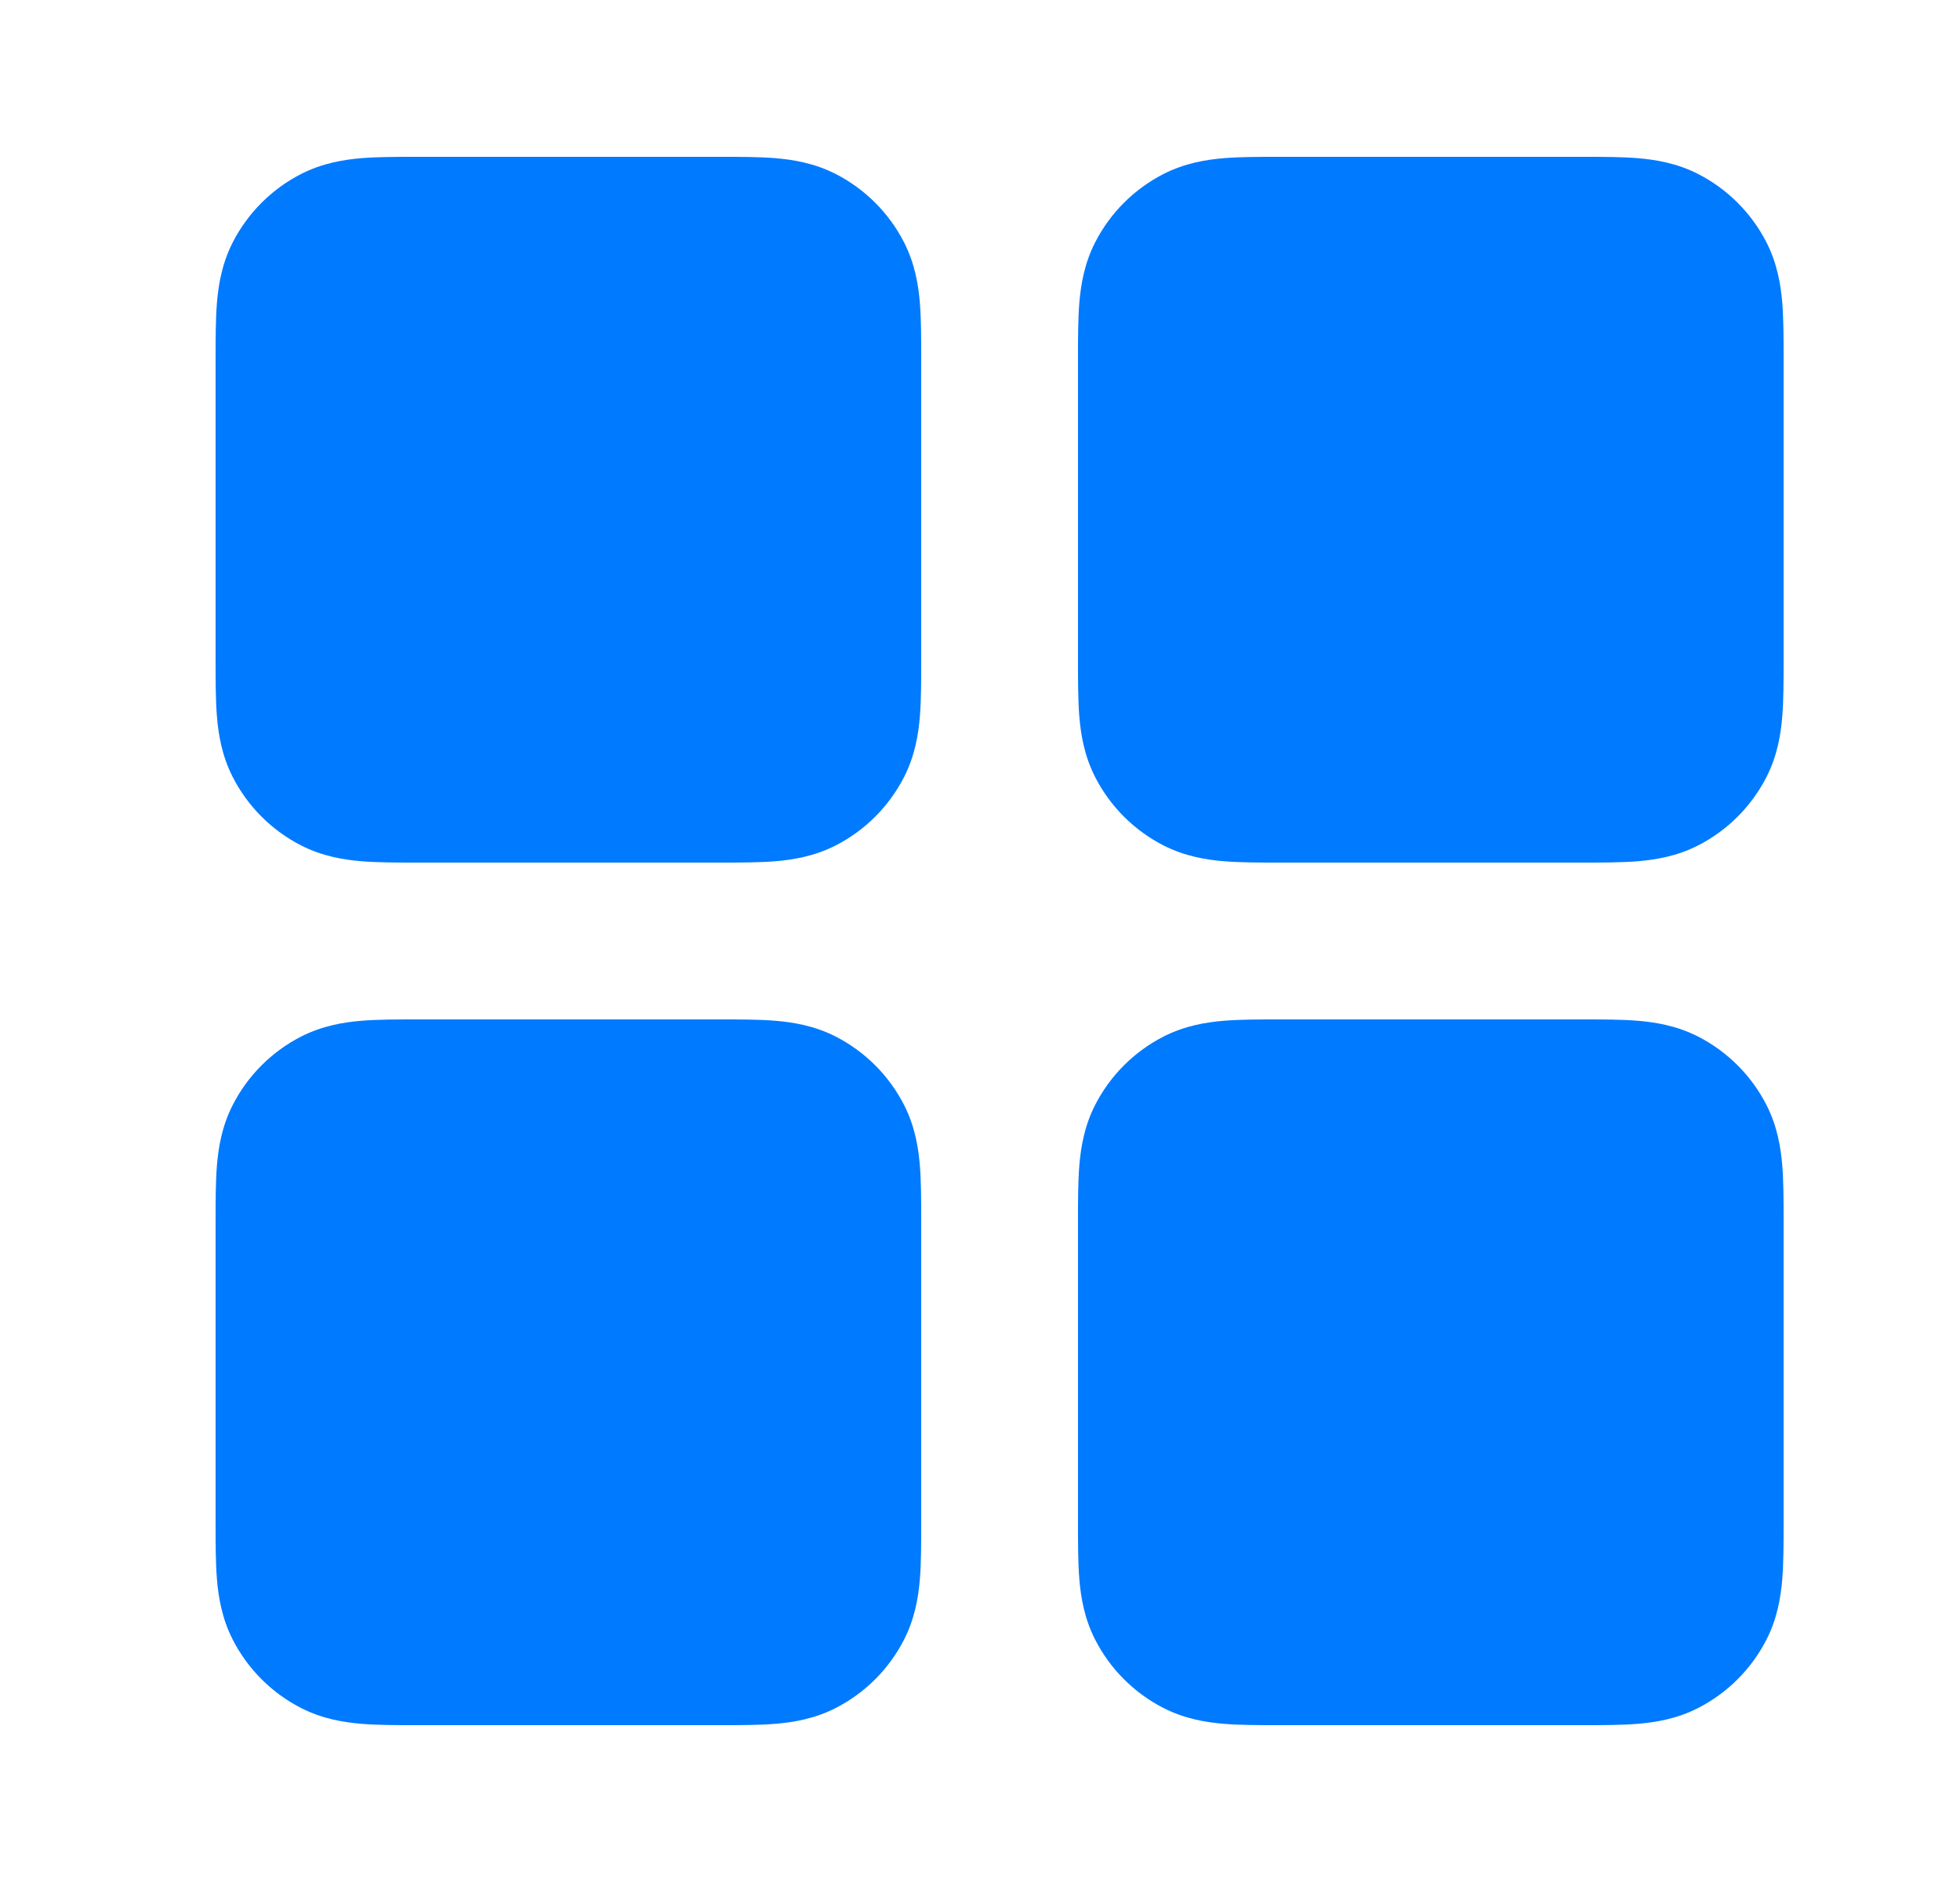 <svg width="25" height="24" viewBox="0 0 25 24" fill="none" xmlns="http://www.w3.org/2000/svg">
<g id="Media / Icon / Solid / grid-01">
<g id="Solid">
<path fill-rule="evenodd" clip-rule="evenodd" d="M5.318 2C6.606 2 7.896 2 9.182 2C9.434 2 9.68 2 9.888 2.017C10.117 2.036 10.387 2.08 10.658 2.218C11.034 2.41 11.34 2.716 11.532 3.092C11.67 3.363 11.714 3.633 11.733 3.862C11.75 4.07 11.75 4.316 11.75 4.568V8.432C11.75 8.684 11.75 8.93 11.733 9.138C11.714 9.367 11.67 9.637 11.532 9.908C11.34 10.284 11.034 10.59 10.658 10.782C10.387 10.92 10.117 10.964 9.888 10.983C9.68 11 9.434 11 9.182 11H5.318C5.066 11 4.82 11 4.612 10.983C4.383 10.964 4.113 10.92 3.842 10.782C3.466 10.59 3.16 10.284 2.968 9.908C2.83 9.637 2.786 9.367 2.767 9.138C2.75 8.93 2.75 8.684 2.75 8.432C2.75 8.421 2.75 8.411 2.75 8.4V4.6C2.75 4.589 2.75 4.579 2.75 4.568C2.75 4.316 2.75 4.07 2.767 3.862C2.786 3.633 2.83 3.363 2.968 3.092C3.16 2.716 3.466 2.41 3.842 2.218C4.113 2.08 4.383 2.036 4.612 2.017C4.82 2 5.066 2 5.318 2Z" fill="#007AFF"/>
<path fill-rule="evenodd" clip-rule="evenodd" d="M5.318 13C6.606 13 7.896 13 9.182 13C9.434 13 9.68 13 9.888 13.017C10.117 13.036 10.387 13.08 10.658 13.218C11.034 13.41 11.34 13.716 11.532 14.092C11.67 14.363 11.714 14.633 11.733 14.862C11.75 15.07 11.75 15.316 11.75 15.568V19.432C11.75 19.684 11.75 19.93 11.733 20.138C11.714 20.367 11.67 20.637 11.532 20.908C11.34 21.284 11.034 21.59 10.658 21.782C10.387 21.92 10.117 21.964 9.888 21.983C9.68 22 9.434 22 9.182 22H5.318C5.066 22 4.82 22 4.612 21.983C4.383 21.964 4.113 21.92 3.842 21.782C3.466 21.59 3.16 21.284 2.968 20.908C2.83 20.637 2.786 20.367 2.767 20.138C2.75 19.93 2.75 19.684 2.75 19.432C2.75 19.421 2.75 19.411 2.75 19.4V15.6C2.75 15.589 2.75 15.579 2.75 15.568C2.75 15.316 2.75 15.07 2.767 14.862C2.786 14.633 2.83 14.363 2.968 14.092C3.16 13.716 3.466 13.41 3.842 13.218C4.113 13.08 4.383 13.036 4.612 13.017C4.82 13 5.066 13 5.318 13Z" fill="#007AFF"/>
<path fill-rule="evenodd" clip-rule="evenodd" d="M16.318 2C17.606 2 18.896 2 20.182 2C20.434 2 20.68 2 20.888 2.017C21.117 2.036 21.387 2.08 21.658 2.218C22.034 2.41 22.34 2.716 22.532 3.092C22.67 3.363 22.714 3.633 22.733 3.862C22.75 4.07 22.75 4.316 22.75 4.568V8.432C22.75 8.684 22.75 8.93 22.733 9.138C22.714 9.367 22.67 9.637 22.532 9.908C22.34 10.284 22.034 10.59 21.658 10.782C21.387 10.92 21.117 10.964 20.888 10.983C20.68 11 20.434 11 20.182 11H16.318C16.066 11 15.82 11 15.612 10.983C15.383 10.964 15.113 10.92 14.842 10.782C14.466 10.59 14.16 10.284 13.968 9.908C13.83 9.637 13.786 9.367 13.767 9.138C13.75 8.93 13.75 8.684 13.75 8.432C13.75 8.421 13.75 8.411 13.75 8.4V4.6C13.75 4.589 13.75 4.579 13.75 4.568C13.75 4.316 13.75 4.07 13.767 3.862C13.786 3.633 13.83 3.363 13.968 3.092C14.16 2.716 14.466 2.41 14.842 2.218C15.113 2.08 15.383 2.036 15.612 2.017C15.82 2 16.066 2 16.318 2Z" fill="#007AFF"/>
<path fill-rule="evenodd" clip-rule="evenodd" d="M16.318 13C17.606 13 18.896 13 20.182 13C20.434 13 20.68 13 20.888 13.017C21.117 13.036 21.387 13.08 21.658 13.218C22.034 13.41 22.34 13.716 22.532 14.092C22.67 14.363 22.714 14.633 22.733 14.862C22.75 15.07 22.75 15.316 22.75 15.568V19.432C22.75 19.684 22.75 19.93 22.733 20.138C22.714 20.367 22.67 20.637 22.532 20.908C22.34 21.284 22.034 21.59 21.658 21.782C21.387 21.92 21.117 21.964 20.888 21.983C20.68 22 20.434 22 20.182 22H16.318C16.066 22 15.82 22 15.612 21.983C15.383 21.964 15.113 21.92 14.842 21.782C14.466 21.59 14.16 21.284 13.968 20.908C13.83 20.637 13.786 20.367 13.767 20.138C13.75 19.93 13.75 19.684 13.75 19.432C13.75 19.421 13.75 19.411 13.75 19.4V15.6C13.75 15.589 13.75 15.579 13.75 15.568C13.75 15.316 13.75 15.07 13.767 14.862C13.786 14.633 13.83 14.363 13.968 14.092C14.16 13.716 14.466 13.41 14.842 13.218C15.113 13.08 15.383 13.036 15.612 13.017C15.82 13 16.066 13 16.318 13Z" fill="#007AFF"/>
</g>
</g>
</svg>

